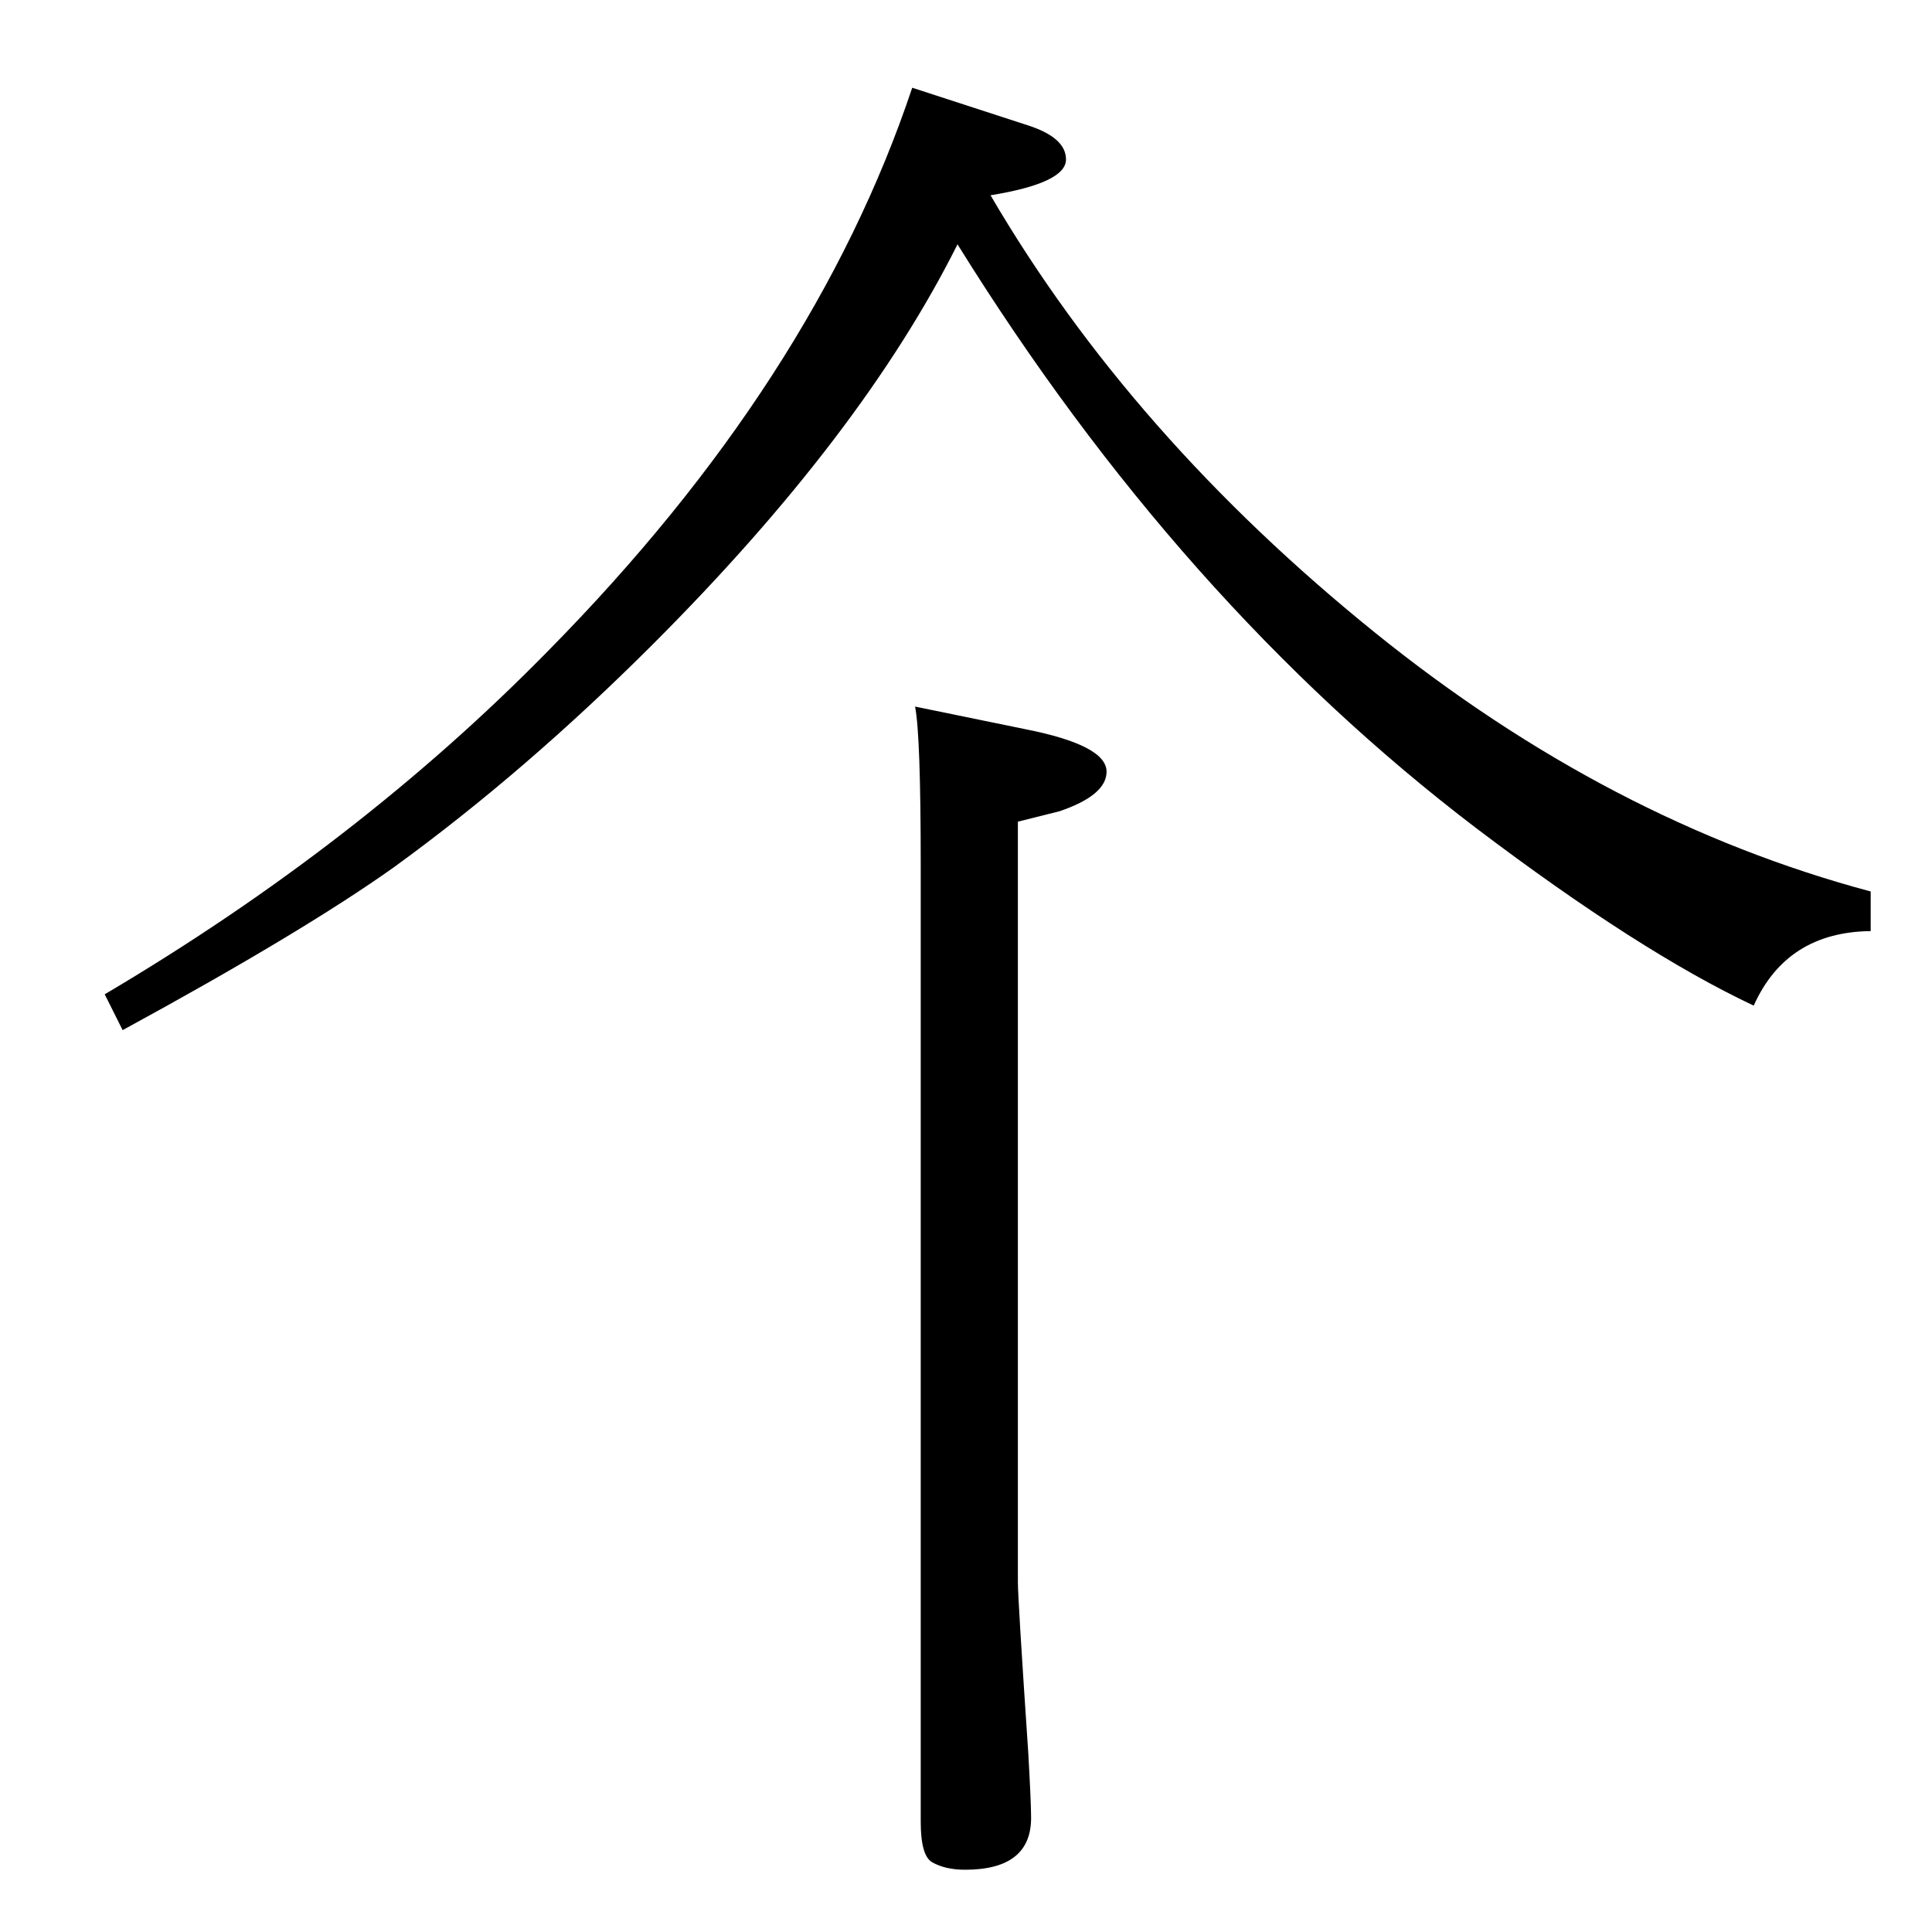 <?xml version="1.0" standalone="no"?>
<!DOCTYPE svg PUBLIC "-//W3C//DTD SVG 1.1//EN" "http://www.w3.org/Graphics/SVG/1.1/DTD/svg11.dtd" >
<svg xmlns="http://www.w3.org/2000/svg" xmlns:xlink="http://www.w3.org/1999/xlink" version="1.1" viewBox="0 -410 2048 2048">
  <g transform="matrix(1 0 0 -1 0 1638)">
   <path fill="currentColor"
d="M967 1955l123 -40q40 -13 40 -36q0 -25 -80 -38q149 -255 408 -464q248 -200 525 -274v-42q-89 -1 -124 -79q-121 57 -294 188q-314 239 -550 619q-101 -202 -323 -424q-135 -135 -274 -236q-97 -69 -288 -173l-19 38q269 159 470 364q282 286 386 597zM1079 1177v-806
q0 -18 11 -181q3 -53 3 -69q0 -55 -70 -55q-21 0 -35 8q-12 7 -12 43v1014q0 138 -6 168l117 -24q86 -17 86 -45q0 -25 -50 -42z" />
  </g>

</svg>
